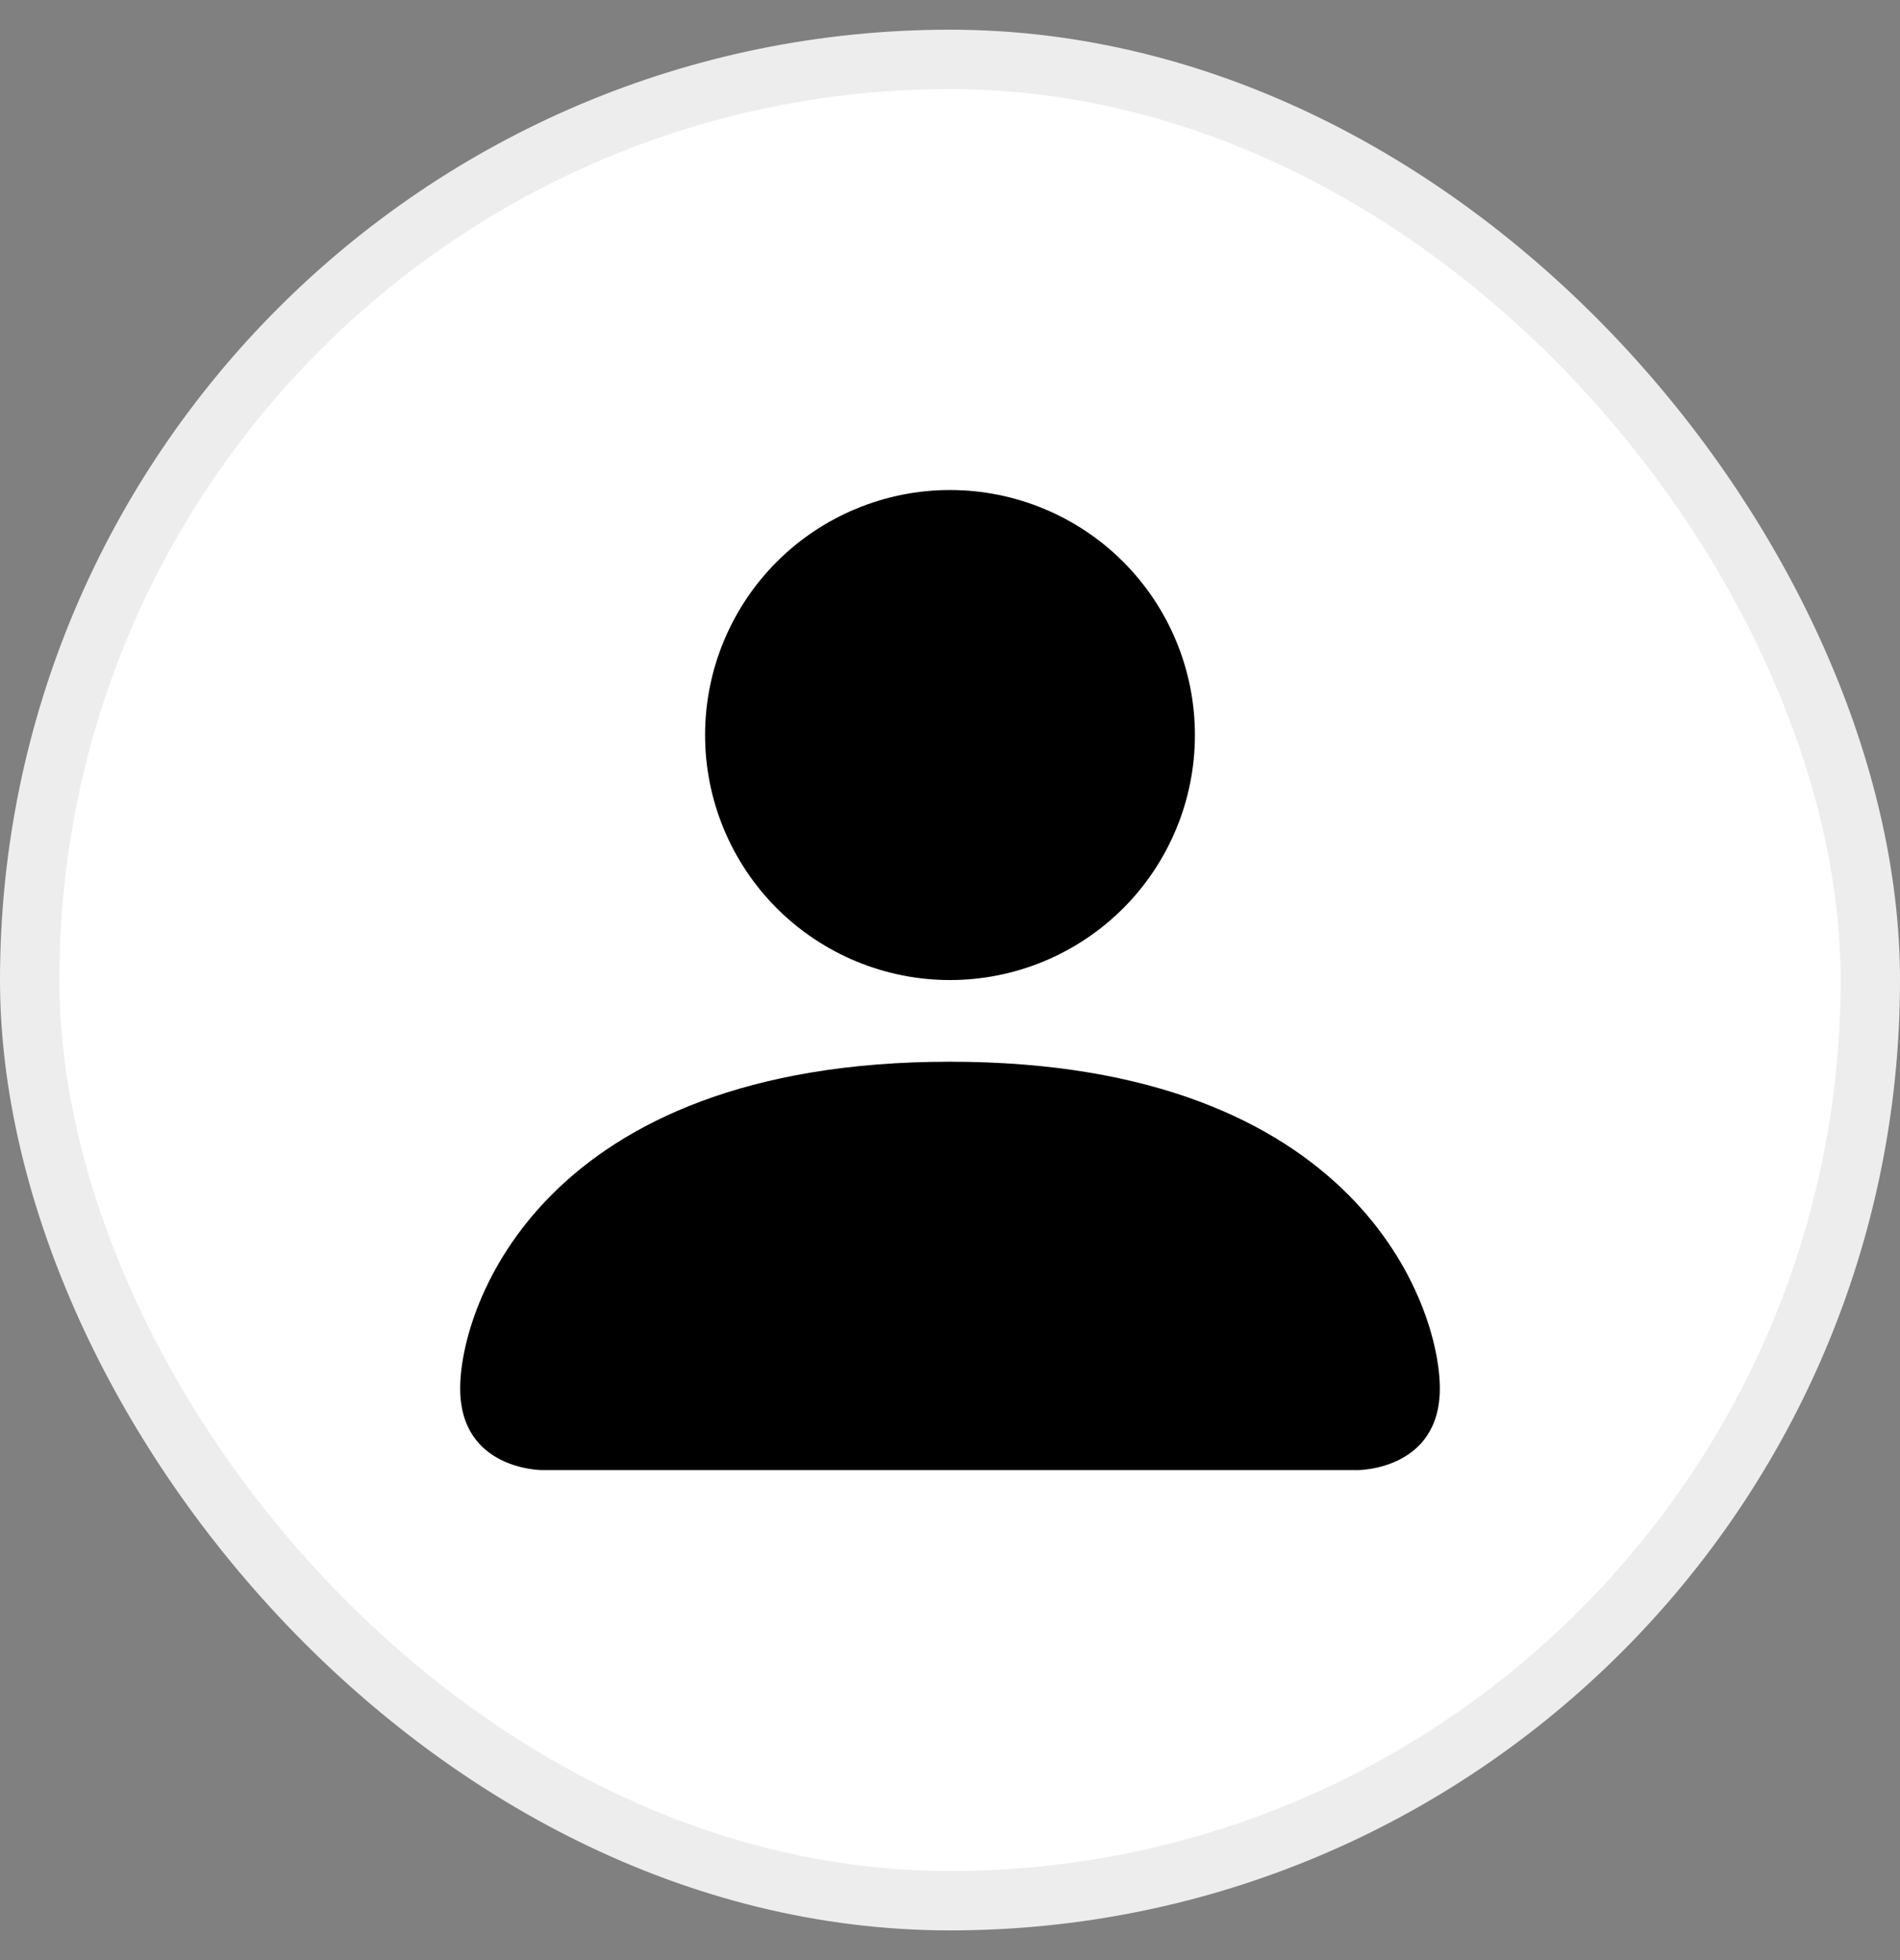 <svg width="32" height="33" viewBox="0 0 32 33" fill="none" xmlns="http://www.w3.org/2000/svg">
<rect x="0" y="0" width="32" height="33" fill="#808080" stroke="none"/>
<rect x="0.5" y="1" width="31" height="31" rx="15.5" fill="white"/>
<rect x="0.5" y="1" width="31" height="31" rx="15.5" stroke="#EDEDED"/>
<path d="M9.125 24.75C9.125 24.75 7.75 24.75 7.75 23.375C7.75 22 9.125 17.875 16 17.875C22.875 17.875 24.25 22 24.25 23.375C24.25 24.75 22.875 24.75 22.875 24.75H9.125ZM16 16.5C17.094 16.5 18.143 16.065 18.917 15.292C19.69 14.518 20.125 13.469 20.125 12.375C20.125 11.281 19.69 10.232 18.917 9.458C18.143 8.685 17.094 8.25 16 8.25C14.906 8.25 13.857 8.685 13.083 9.458C12.31 10.232 11.875 11.281 11.875 12.375C11.875 13.469 12.31 14.518 13.083 15.292C13.857 16.065 14.906 16.5 16 16.5Z" fill="black"/>
</svg>
